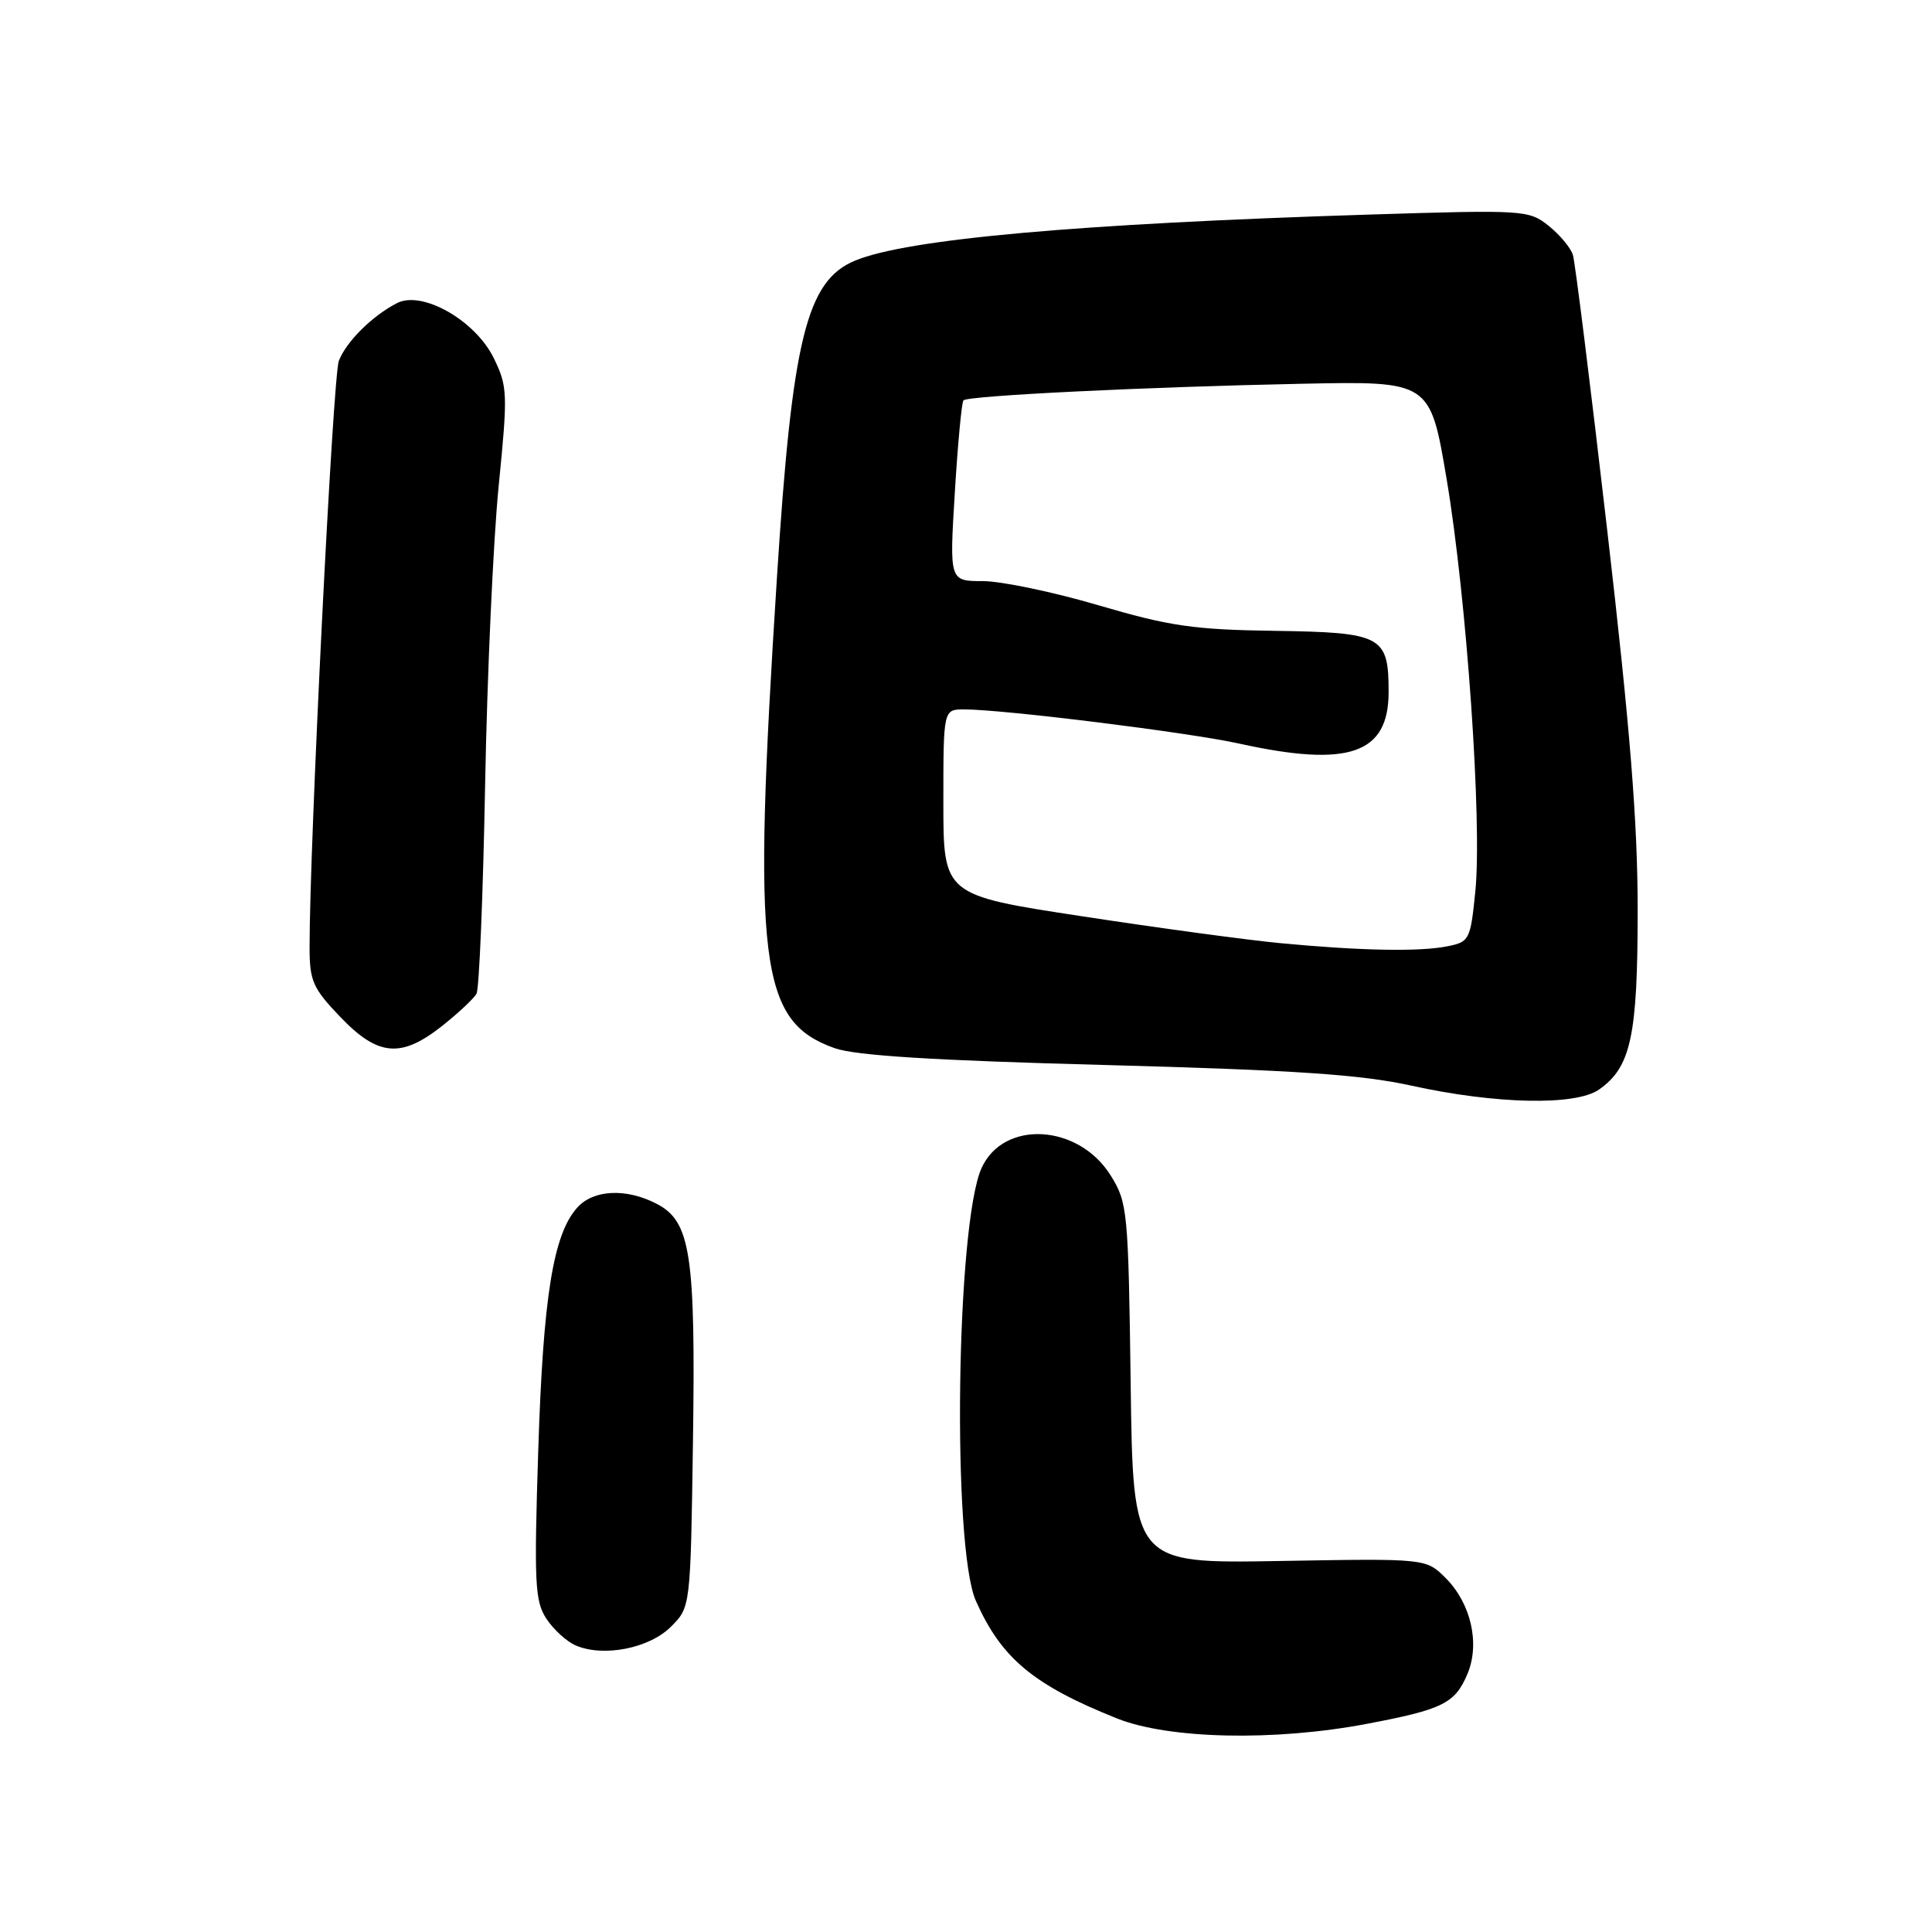 <?xml version="1.0" encoding="UTF-8" standalone="no"?>
<!DOCTYPE svg PUBLIC "-//W3C//DTD SVG 1.1//EN" "http://www.w3.org/Graphics/SVG/1.1/DTD/svg11.dtd" >
<svg xmlns="http://www.w3.org/2000/svg" xmlns:xlink="http://www.w3.org/1999/xlink" version="1.1" viewBox="0 0 256 256">
 <g >
 <path fill="currentColor"
d=" M 181.10 228.42 C 191.20 226.51 192.80 225.71 194.45 221.79 C 196.13 217.78 194.92 212.46 191.55 209.09 C 188.95 206.50 188.95 206.50 169.54 206.84 C 150.13 207.18 150.13 207.18 149.82 183.34 C 149.51 160.42 149.41 159.36 147.18 155.77 C 142.93 148.93 132.99 148.34 130.07 154.76 C 126.69 162.16 126.13 204.98 129.31 212.13 C 132.70 219.75 136.93 223.27 148.00 227.70 C 154.87 230.44 168.83 230.75 181.10 228.42 Z  M 88.90 215.55 C 91.50 212.96 91.50 212.96 91.82 191.09 C 92.18 166.18 91.52 161.84 87.01 159.51 C 82.98 157.42 78.66 157.62 76.51 159.99 C 73.30 163.53 71.97 171.82 71.32 192.19 C 70.76 209.76 70.87 212.16 72.40 214.49 C 73.35 215.93 75.10 217.53 76.31 218.04 C 79.98 219.61 86.05 218.41 88.90 215.55 Z  M 211.88 144.37 C 216.11 141.41 217.00 137.29 217.00 120.58 C 217.00 108.94 216.00 96.48 212.97 70.30 C 210.76 51.16 208.71 34.72 208.42 33.78 C 208.12 32.83 206.67 31.09 205.19 29.91 C 202.57 27.83 201.95 27.79 181.50 28.43 C 142.87 29.64 120.24 31.66 113.31 34.53 C 106.87 37.19 104.97 44.90 102.95 76.50 C 99.67 127.73 100.61 135.34 110.60 138.89 C 113.38 139.87 123.68 140.52 146.50 141.12 C 171.66 141.80 180.32 142.38 187.00 143.85 C 198.20 146.32 208.78 146.54 211.88 144.37 Z  M 58.61 135.92 C 60.75 134.22 62.79 132.31 63.14 131.67 C 63.50 131.02 64.01 118.58 64.28 104.00 C 64.55 89.42 65.36 71.63 66.07 64.46 C 67.30 52.13 67.26 51.21 65.43 47.46 C 62.99 42.46 55.95 38.45 52.61 40.16 C 49.32 41.85 45.88 45.27 44.90 47.81 C 44.11 49.83 41.01 112.10 41.02 125.50 C 41.02 129.98 41.44 130.94 45.09 134.75 C 50.09 139.98 53.15 140.25 58.61 135.92 Z  M 169.62 124.97 C 165.29 124.56 153.48 122.96 143.37 121.41 C 125.00 118.61 125.00 118.61 125.00 106.30 C 125.00 94.00 125.00 94.00 127.75 94.00 C 132.95 94.00 157.51 97.05 164.20 98.53 C 178.74 101.73 184.00 99.91 184.00 91.69 C 184.00 84.26 183.14 83.80 168.93 83.59 C 158.20 83.44 155.01 82.98 145.58 80.21 C 139.57 78.44 132.66 77.00 130.23 77.00 C 125.80 77.00 125.80 77.00 126.52 65.25 C 126.91 58.79 127.43 53.30 127.66 53.05 C 128.23 52.43 151.81 51.27 172.50 50.85 C 189.50 50.50 189.50 50.50 191.69 63.50 C 194.34 79.28 196.41 108.98 195.49 118.11 C 194.84 124.55 194.71 124.81 191.78 125.39 C 188.11 126.13 180.20 125.98 169.62 124.97 Z "/>
</g>
</svg>